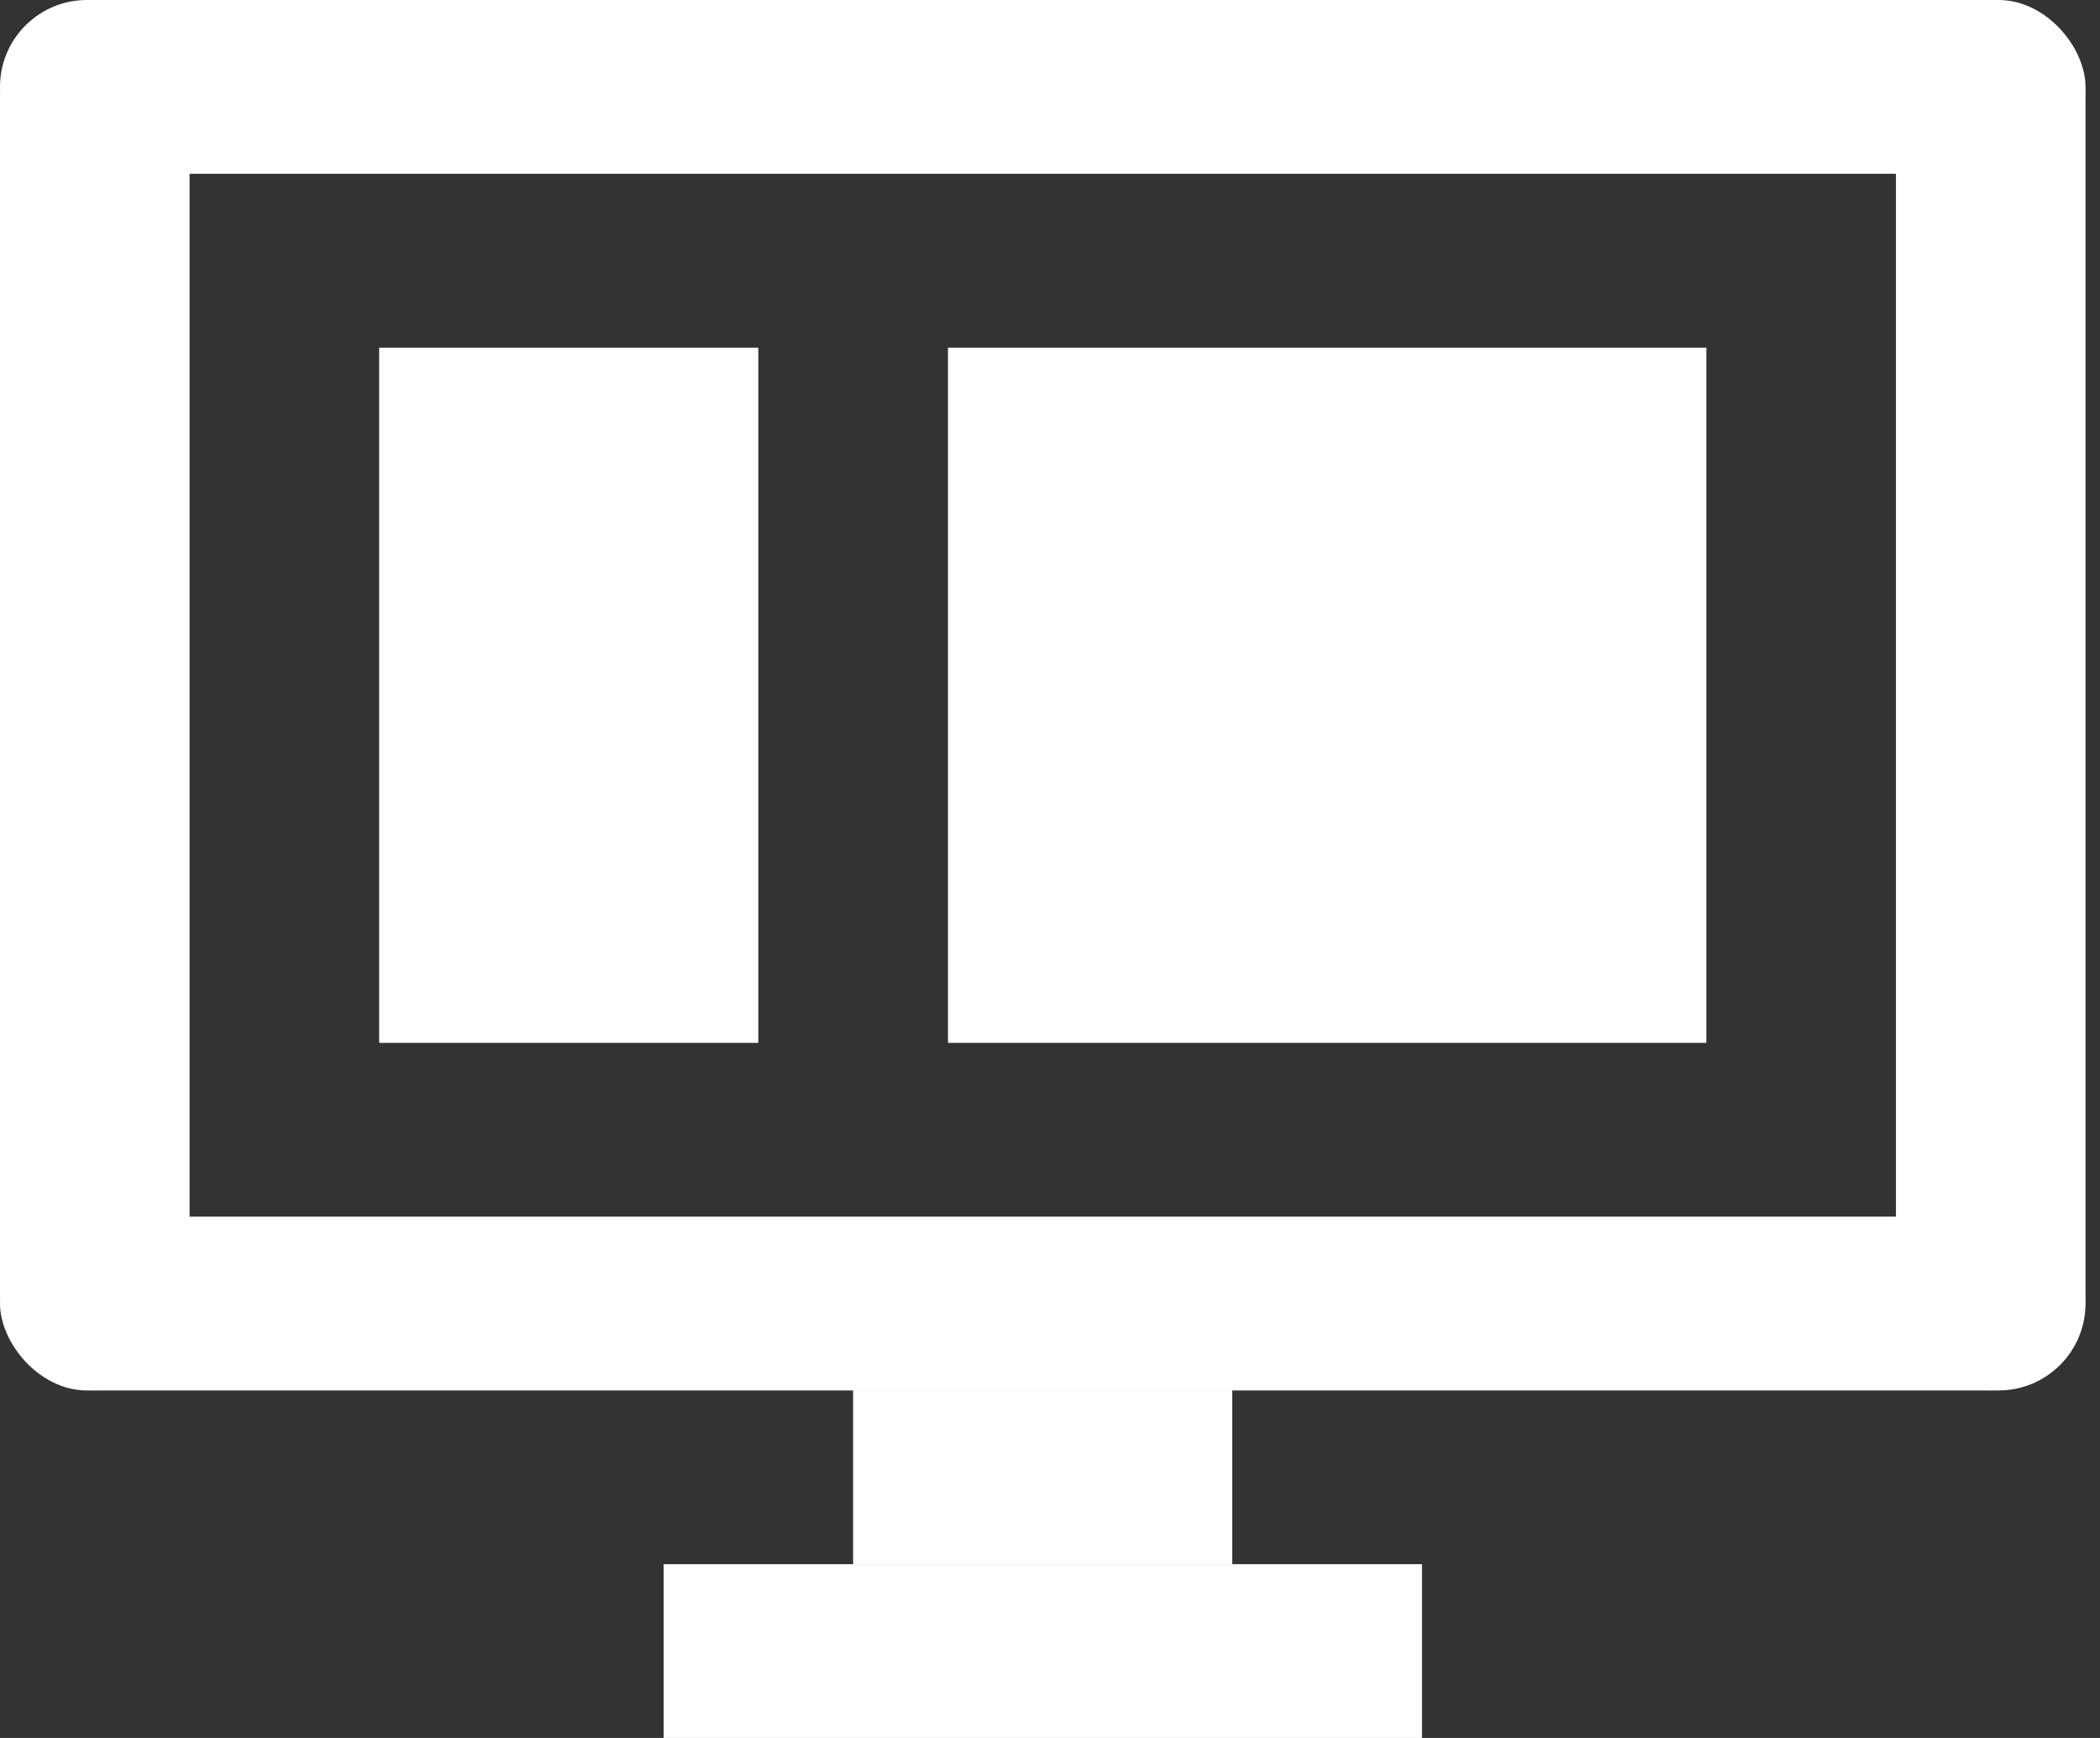 <svg width="29" height="24" viewBox="0 0 29 24" fill="none" xmlns="http://www.w3.org/2000/svg">
<rect x="0" y="0" width="29" height="24" fill="#333333" stroke="none"/>
<rect x="5.236" y="4.801" width="5.236" height="9.6" fill="white"/>
<rect x="13.091" y="4.801" width="10.473" height="9.6" fill="white"/>
<rect x="11.781" y="19.199" width="5.236" height="2.4" fill="white"/>
<rect x="9.164" y="21.6" width="10.473" height="2.4" fill="white"/>
<rect width="28.8" height="2.4" rx="1.2" fill="white"/>
<rect y="16.801" width="28.8" height="2.4" rx="1.2" fill="white"/>
<rect width="2.618" height="19.2" rx="1.309" fill="white"/>
<rect x="26.182" width="2.618" height="19.2" rx="1.309" fill="white"/>
</svg>
